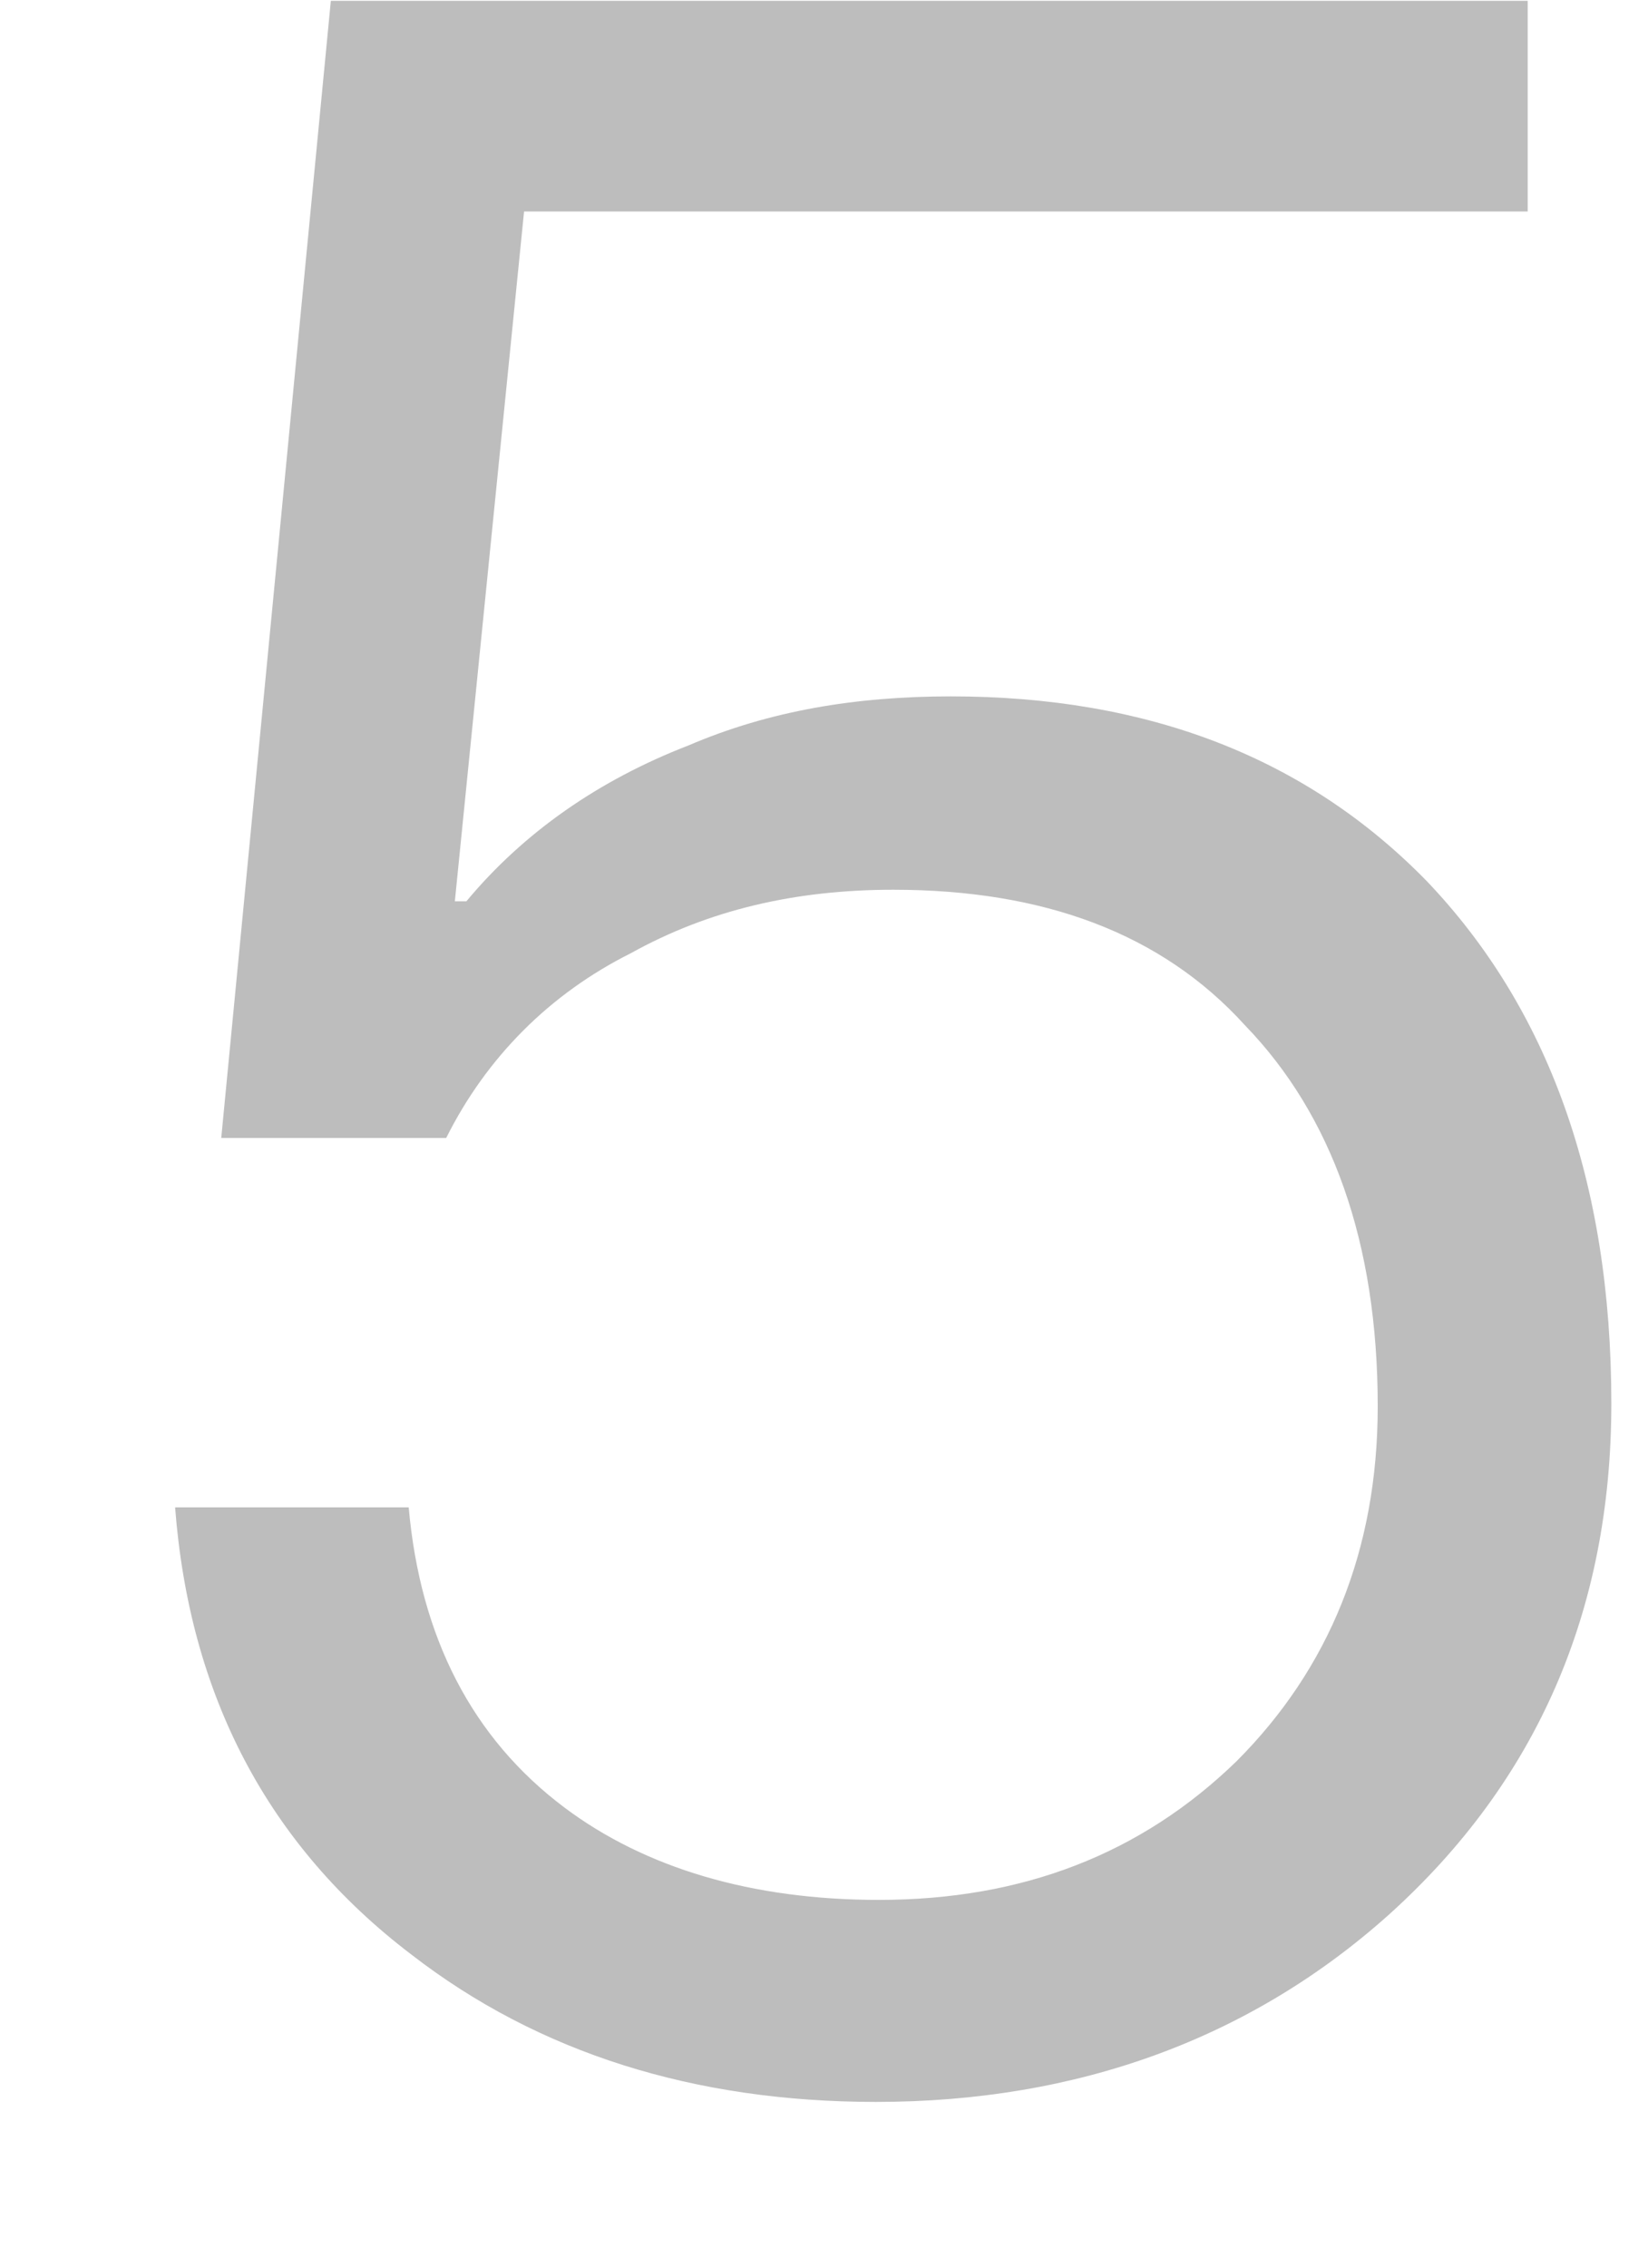 ﻿<?xml version="1.0" encoding="utf-8"?>
<svg version="1.1" xmlns:xlink="http://www.w3.org/1999/xlink" width="8px" height="11px" xmlns="http://www.w3.org/2000/svg">
  <g transform="matrix(1 0 0 1 -341 -247 )">
    <path d="M 7.416 0.004  L 1.606 0.004  L 1.074 5.52  L 2.166 5.52  C 2.362 5.128  2.67 4.82  3.062 4.624  C 3.44 4.414  3.86 4.316  4.336 4.316  C 5.064 4.316  5.638 4.526  6.044 4.974  C 6.464 5.408  6.688 6.024  6.688 6.822  C 6.688 7.522  6.45 8.096  6.002 8.544  C 5.54 8.992  4.966 9.216  4.266 9.216  C 3.65 9.216  3.132 9.062  2.74 8.768  C 2.292 8.432  2.04 7.942  1.984 7.312  L 0.85 7.312  C 0.92 8.222  1.298 8.95  1.998 9.482  C 2.614 9.958  3.37 10.196  4.252 10.196  C 5.232 10.196  6.072 9.888  6.744 9.286  C 7.458 8.642  7.822 7.816  7.822 6.808  C 7.822 5.73  7.514 4.89  6.926 4.274  C 6.338 3.672  5.568 3.378  4.616 3.378  C 4.154 3.378  3.734 3.448  3.342 3.616  C 2.908 3.784  2.544 4.036  2.264 4.372  L 2.208 4.372  L 2.544 1.026  L 7.416 1.026  L 7.416 0.004  Z " fill-rule="nonzero" fill="#000000" stroke="none" fill-opacity="0.259" transform="matrix(1 0 0 1 341 247 )" />
  </g>
</svg>